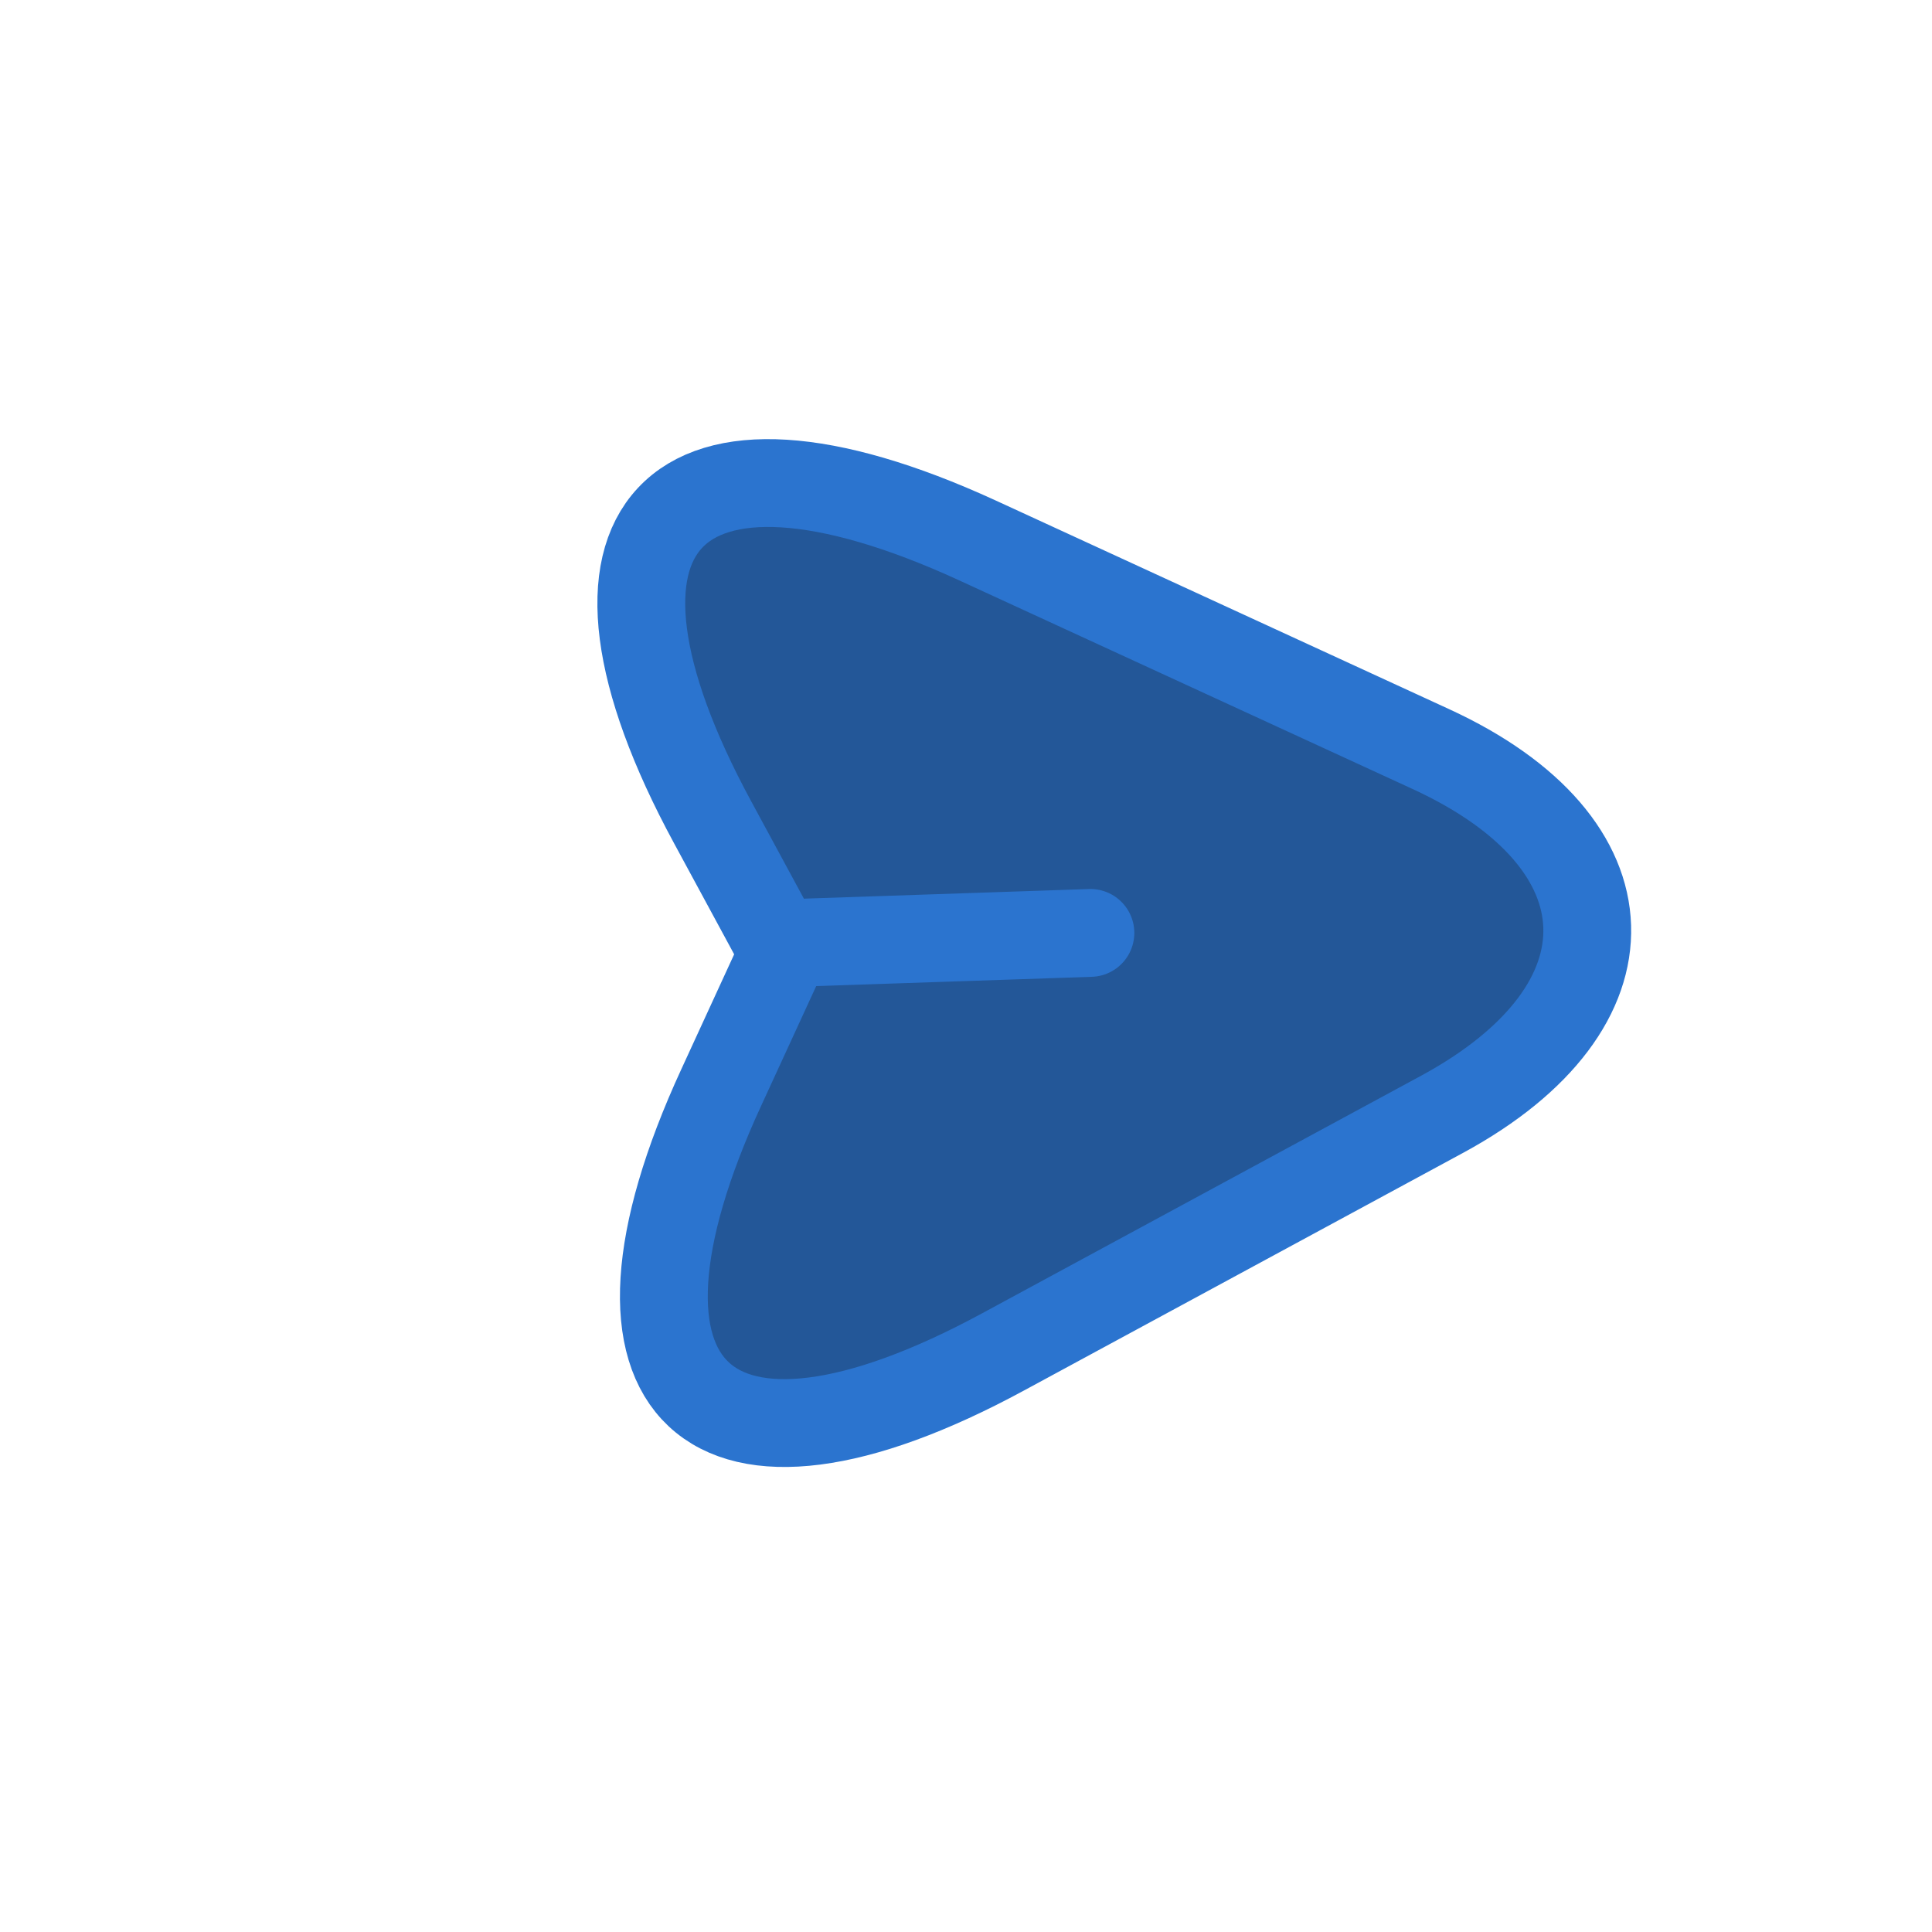 <svg width="33" height="33" viewBox="0 0 33 33" fill="none" xmlns="http://www.w3.org/2000/svg">
<path d="M16.687 9.227L24.443 12.796C27.924 14.398 28.008 17.196 24.645 19.026L17.136 23.09C12.088 25.826 9.916 23.79 12.319 18.576L13.378 16.273L12.172 14.045C9.436 8.997 11.466 6.832 16.687 9.227Z" fill="#235798" stroke="#2B74CF" stroke-width="1.5" stroke-linecap="round" stroke-linejoin="round"/>
<path d="M13.791 16.098L18.625 15.935" stroke="#2B74CF" stroke-width="1.5" stroke-linecap="round" stroke-linejoin="round"/>
</svg>
